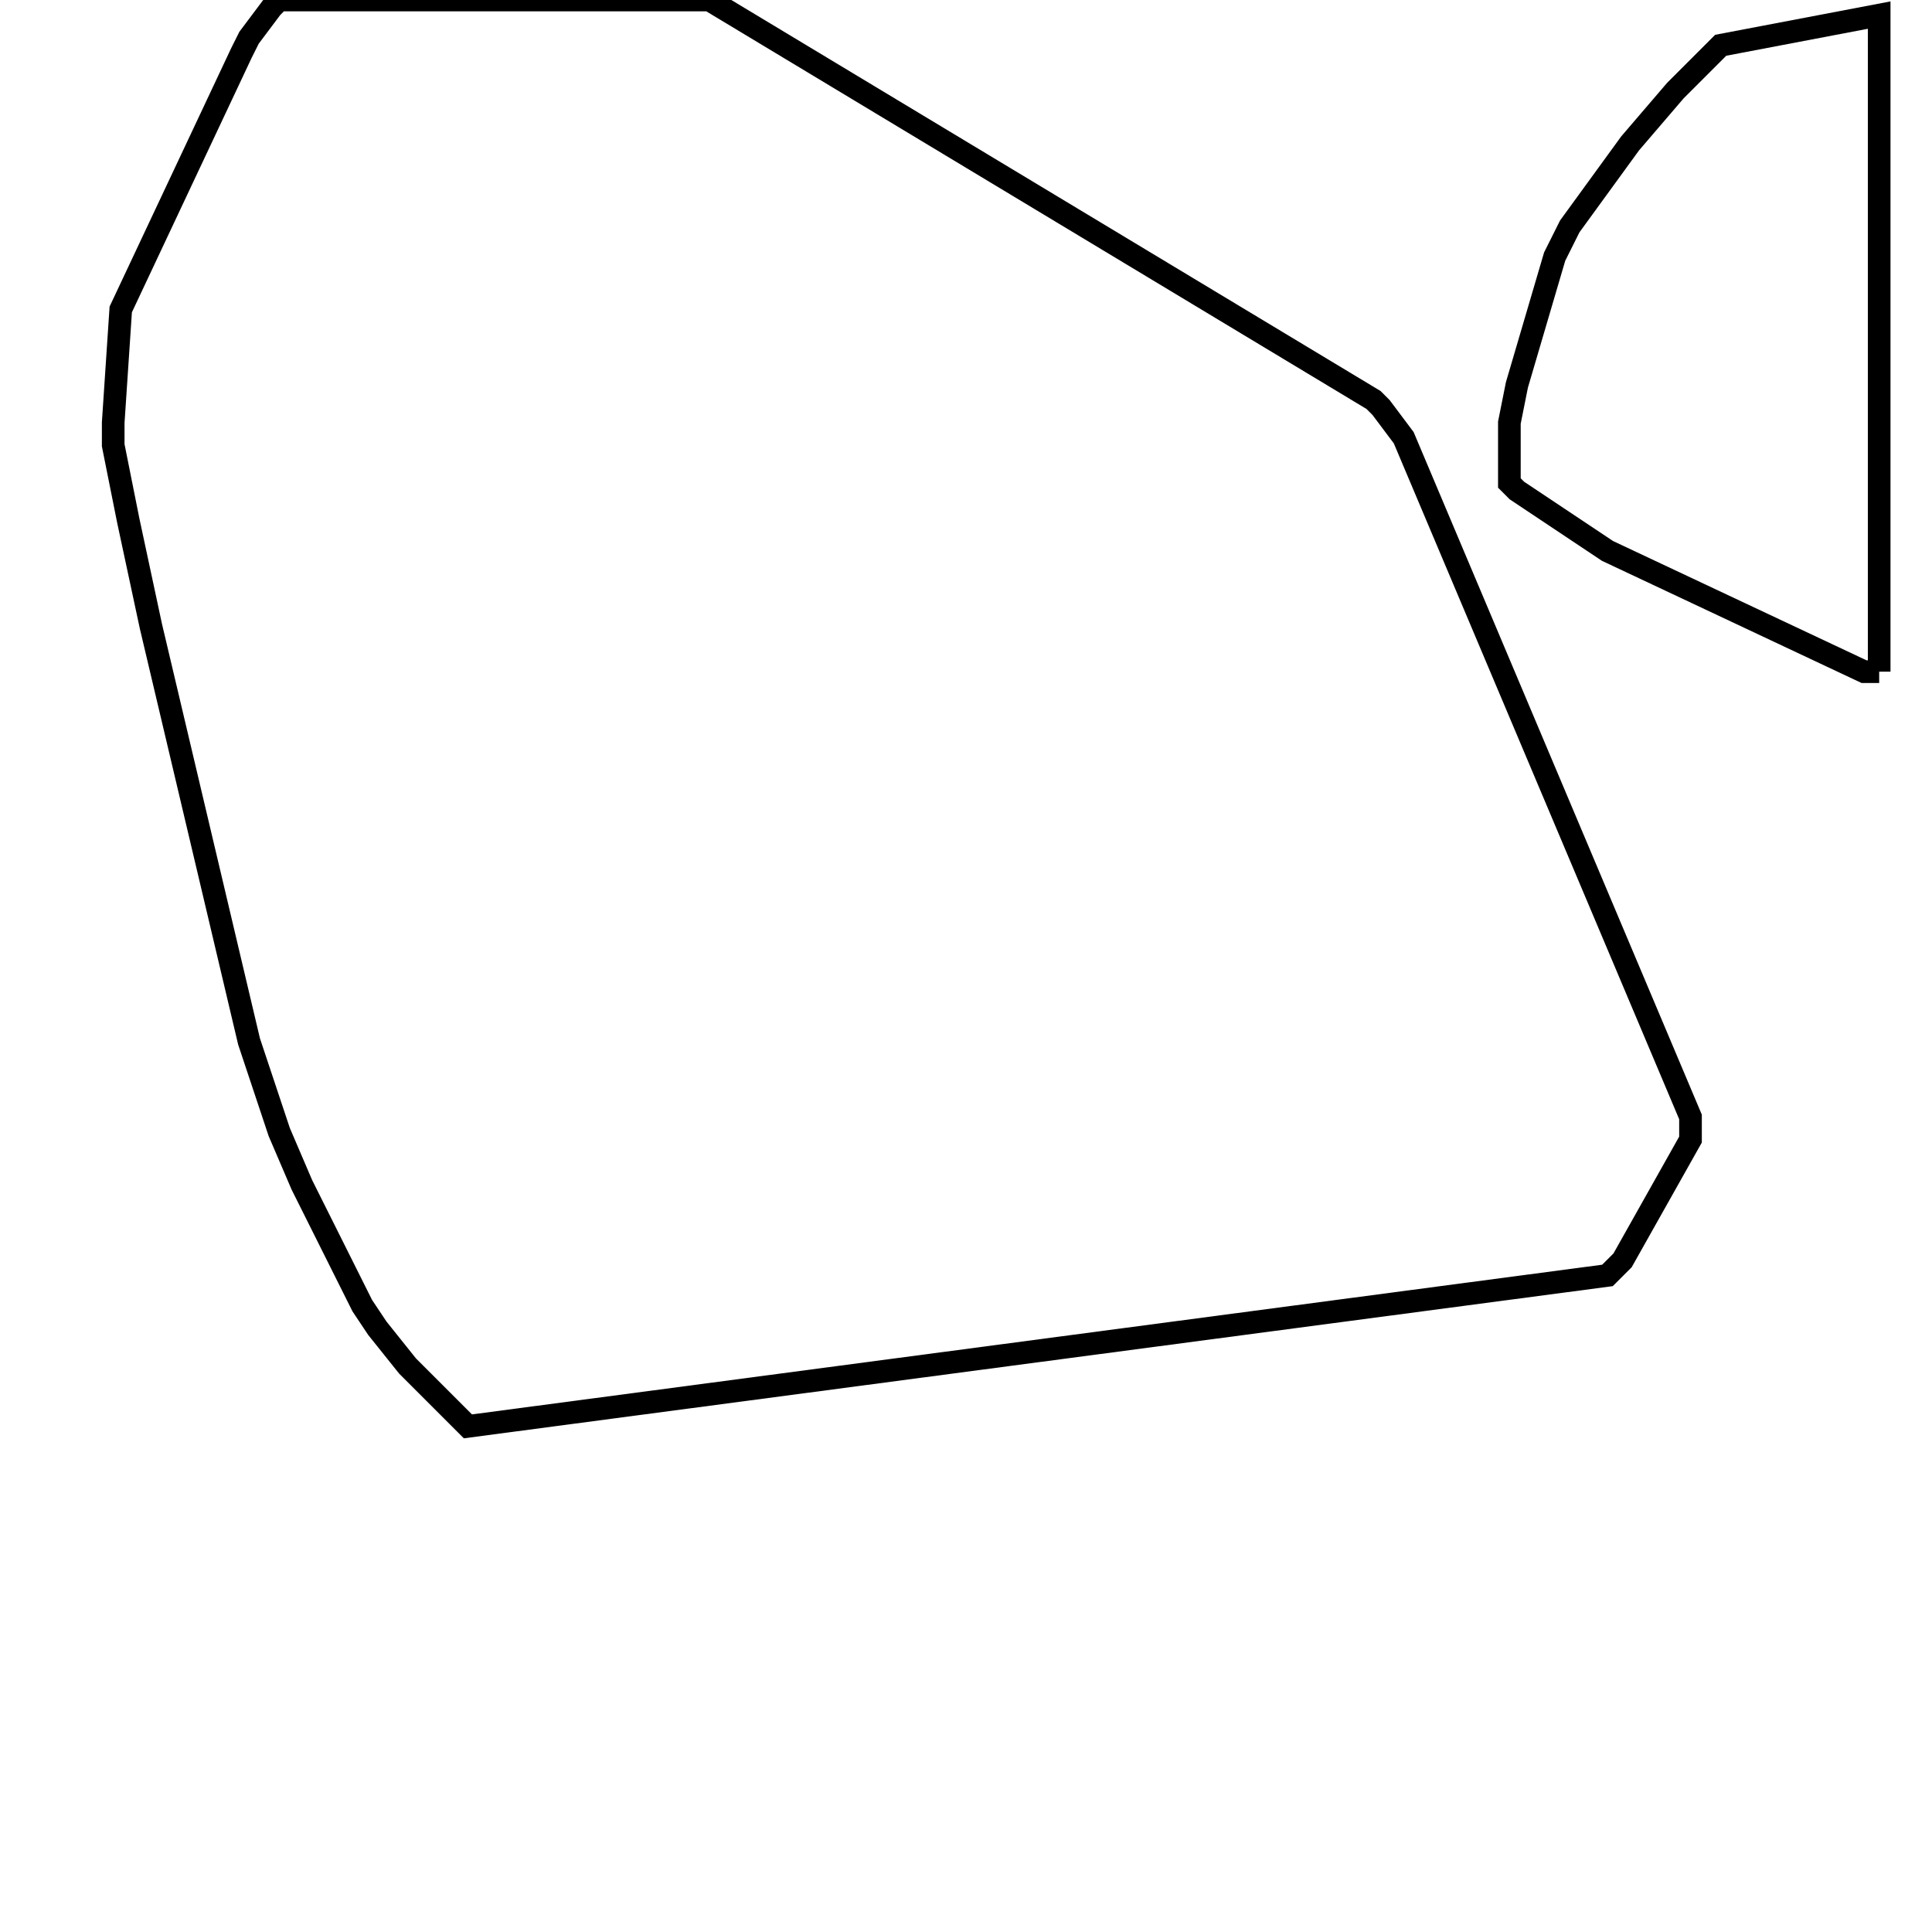 <svg width="256" height="256" xmlns="http://www.w3.org/2000/svg" fill-opacity="0" stroke="black" stroke-width="3" ><path d="M94 0 182 53 183 54 186 58 224 148 224 151 215 167 213 169 62 189 54 181 50 176 48 173 40 157 37 150 33 138 20 83 17 69 15 59 15 56 16 41 32 7 33 5 36 1 37 0 94 0 "/><path d="M249 89 247 89 213 73 201 65 200 64 200 56 201 51 206 34 208 30 216 19 222 12 228 6 249 2 249 89 "/></svg>